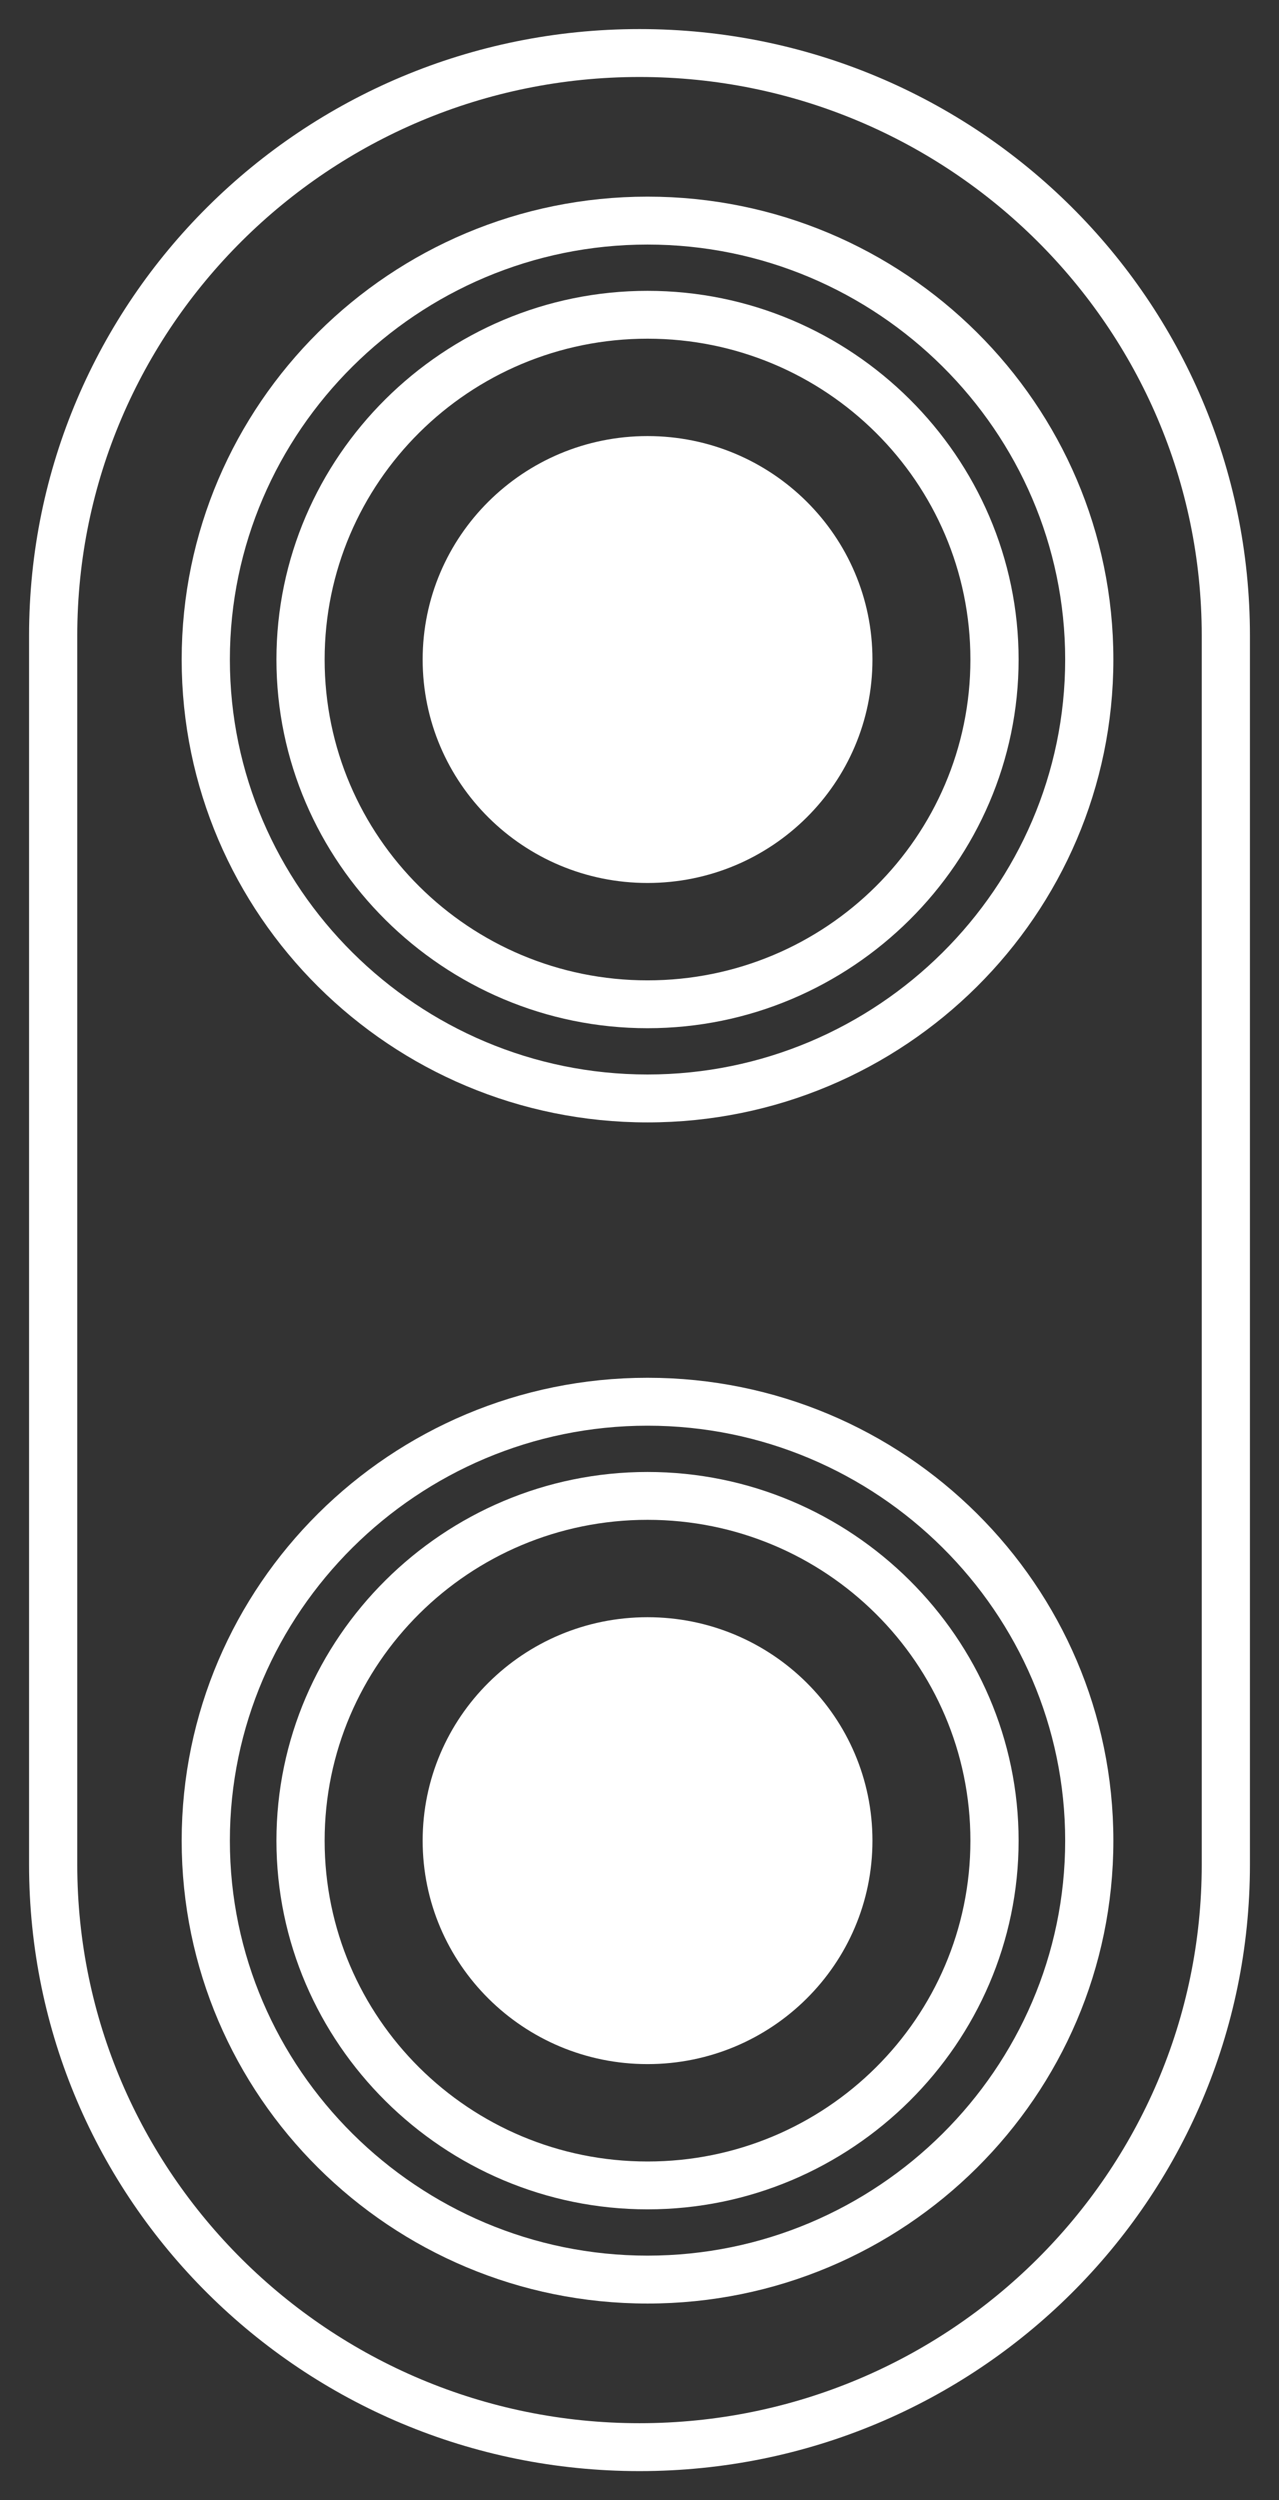 <?xml version="1.0" encoding="UTF-8"?>
<svg width="22px" height="43px" viewBox="0 0 22 43" version="1.1" xmlns="http://www.w3.org/2000/svg" xmlns:xlink="http://www.w3.org/1999/xlink">
    <rect x="0" y="0" width="22" height="43" fill="#333333" stroke="none"/>
    <!-- Generator: Sketch 49.3 (51167) - http://www.bohemiancoding.com/sketch -->
    <title>Camara Copy</title>
    <desc>Created with Sketch.</desc>
    <defs></defs>
    <g id="Landing-Huawei-P20---Cambios" stroke="none" stroke-width="1" fill="none" fill-rule="evenodd">
        <g id="Landing-Huawei-P20" transform="translate(-135, -1055)" fill="#FFFFFF">
            <g id="Camara-1" transform="translate(0, 780)">
                <g id="Group-46" transform="translate(135, 141)">
                    <g id="Group-43" transform="translate(0, 134)">
                        <g id="Camara" transform="translate(11, 21.5) rotate(-270) translate(-11, -21.5) translate(-10, 11)">
                            <g id="Page-1">
                                <path d="M10.431,0.829 C5.133,0.829 0.824,5.167 0.824,10.5 C0.824,15.833 5.133,20.171 10.431,20.171 L31.569,20.171 C36.867,20.171 41.176,15.833 41.176,10.5 C41.176,5.167 36.867,0.829 31.569,0.829 L10.431,0.829 Z M31.569,21 L10.431,21 C4.667,21 0,16.303 0,10.5 C0,4.697 4.667,0 10.431,0 L31.569,0 C37.333,0 42,4.697 42,10.5 C42,16.303 37.333,21 31.569,21 Z" id="Fill-1"></path>
                                <path d="M31.157,3.178 C27.231,3.178 24.02,6.411 24.02,10.362 C24.02,14.313 27.231,17.546 31.157,17.546 C35.082,17.546 38.294,14.313 38.294,10.362 C38.294,6.411 35.082,3.178 31.157,3.178 M31.157,18.375 C26.765,18.375 23.196,14.783 23.196,10.362 C23.196,5.941 26.765,2.349 31.157,2.349 C35.549,2.349 39.118,5.941 39.118,10.362 C39.118,14.783 35.549,18.375 31.157,18.375" id="Fill-3"></path>
                                <path d="M31.157,4.808 C28.11,4.808 25.639,7.295 25.639,10.362 C25.639,13.429 28.11,15.916 31.157,15.916 C34.204,15.916 36.675,13.429 36.675,10.362 C36.675,7.295 34.204,4.808 31.157,4.808 M31.157,16.745 C27.671,16.745 24.816,13.871 24.816,10.362 C24.816,6.853 27.671,3.979 31.157,3.979 C34.643,3.979 37.498,6.853 37.498,10.362 C37.498,13.871 34.643,16.745 31.157,16.745" id="Fill-5"></path>
                                <path d="M31.157,6.493 C29.034,6.493 27.314,8.225 27.314,10.362 C27.314,12.498 29.034,14.23 31.157,14.23 C33.279,14.23 35,12.498 35,10.362 C35,8.225 33.279,6.493 31.157,6.493" id="Fill-7"></path>
                                <path d="M10.843,3.178 C6.918,3.178 3.706,6.411 3.706,10.362 C3.706,14.313 6.918,17.546 10.843,17.546 C14.769,17.546 17.98,14.313 17.98,10.362 C17.98,6.411 14.769,3.178 10.843,3.178 M10.843,18.375 C6.451,18.375 2.882,14.783 2.882,10.362 C2.882,5.941 6.451,2.349 10.843,2.349 C15.235,2.349 18.804,5.941 18.804,10.362 C18.804,14.783 15.235,18.375 10.843,18.375" id="Fill-9"></path>
                                <path d="M10.843,4.808 C7.796,4.808 5.325,7.295 5.325,10.362 C5.325,13.429 7.796,15.916 10.843,15.916 C13.89,15.916 16.361,13.429 16.361,10.362 C16.361,7.295 13.89,4.808 10.843,4.808 M10.843,16.745 C7.357,16.745 4.502,13.871 4.502,10.362 C4.502,6.853 7.357,3.979 10.843,3.979 C14.329,3.979 17.184,6.853 17.184,10.362 C17.184,13.871 14.329,16.745 10.843,16.745" id="Fill-11"></path>
                                <path d="M10.843,6.493 C8.721,6.493 7,8.225 7,10.362 C7,12.498 8.721,14.23 10.843,14.23 C12.966,14.23 14.686,12.498 14.686,10.362 C14.686,8.225 12.966,6.493 10.843,6.493" id="Fill-13"></path>
                            </g>
                        </g>
                    </g>
                </g>
            </g>
        </g>
    </g>
</svg>